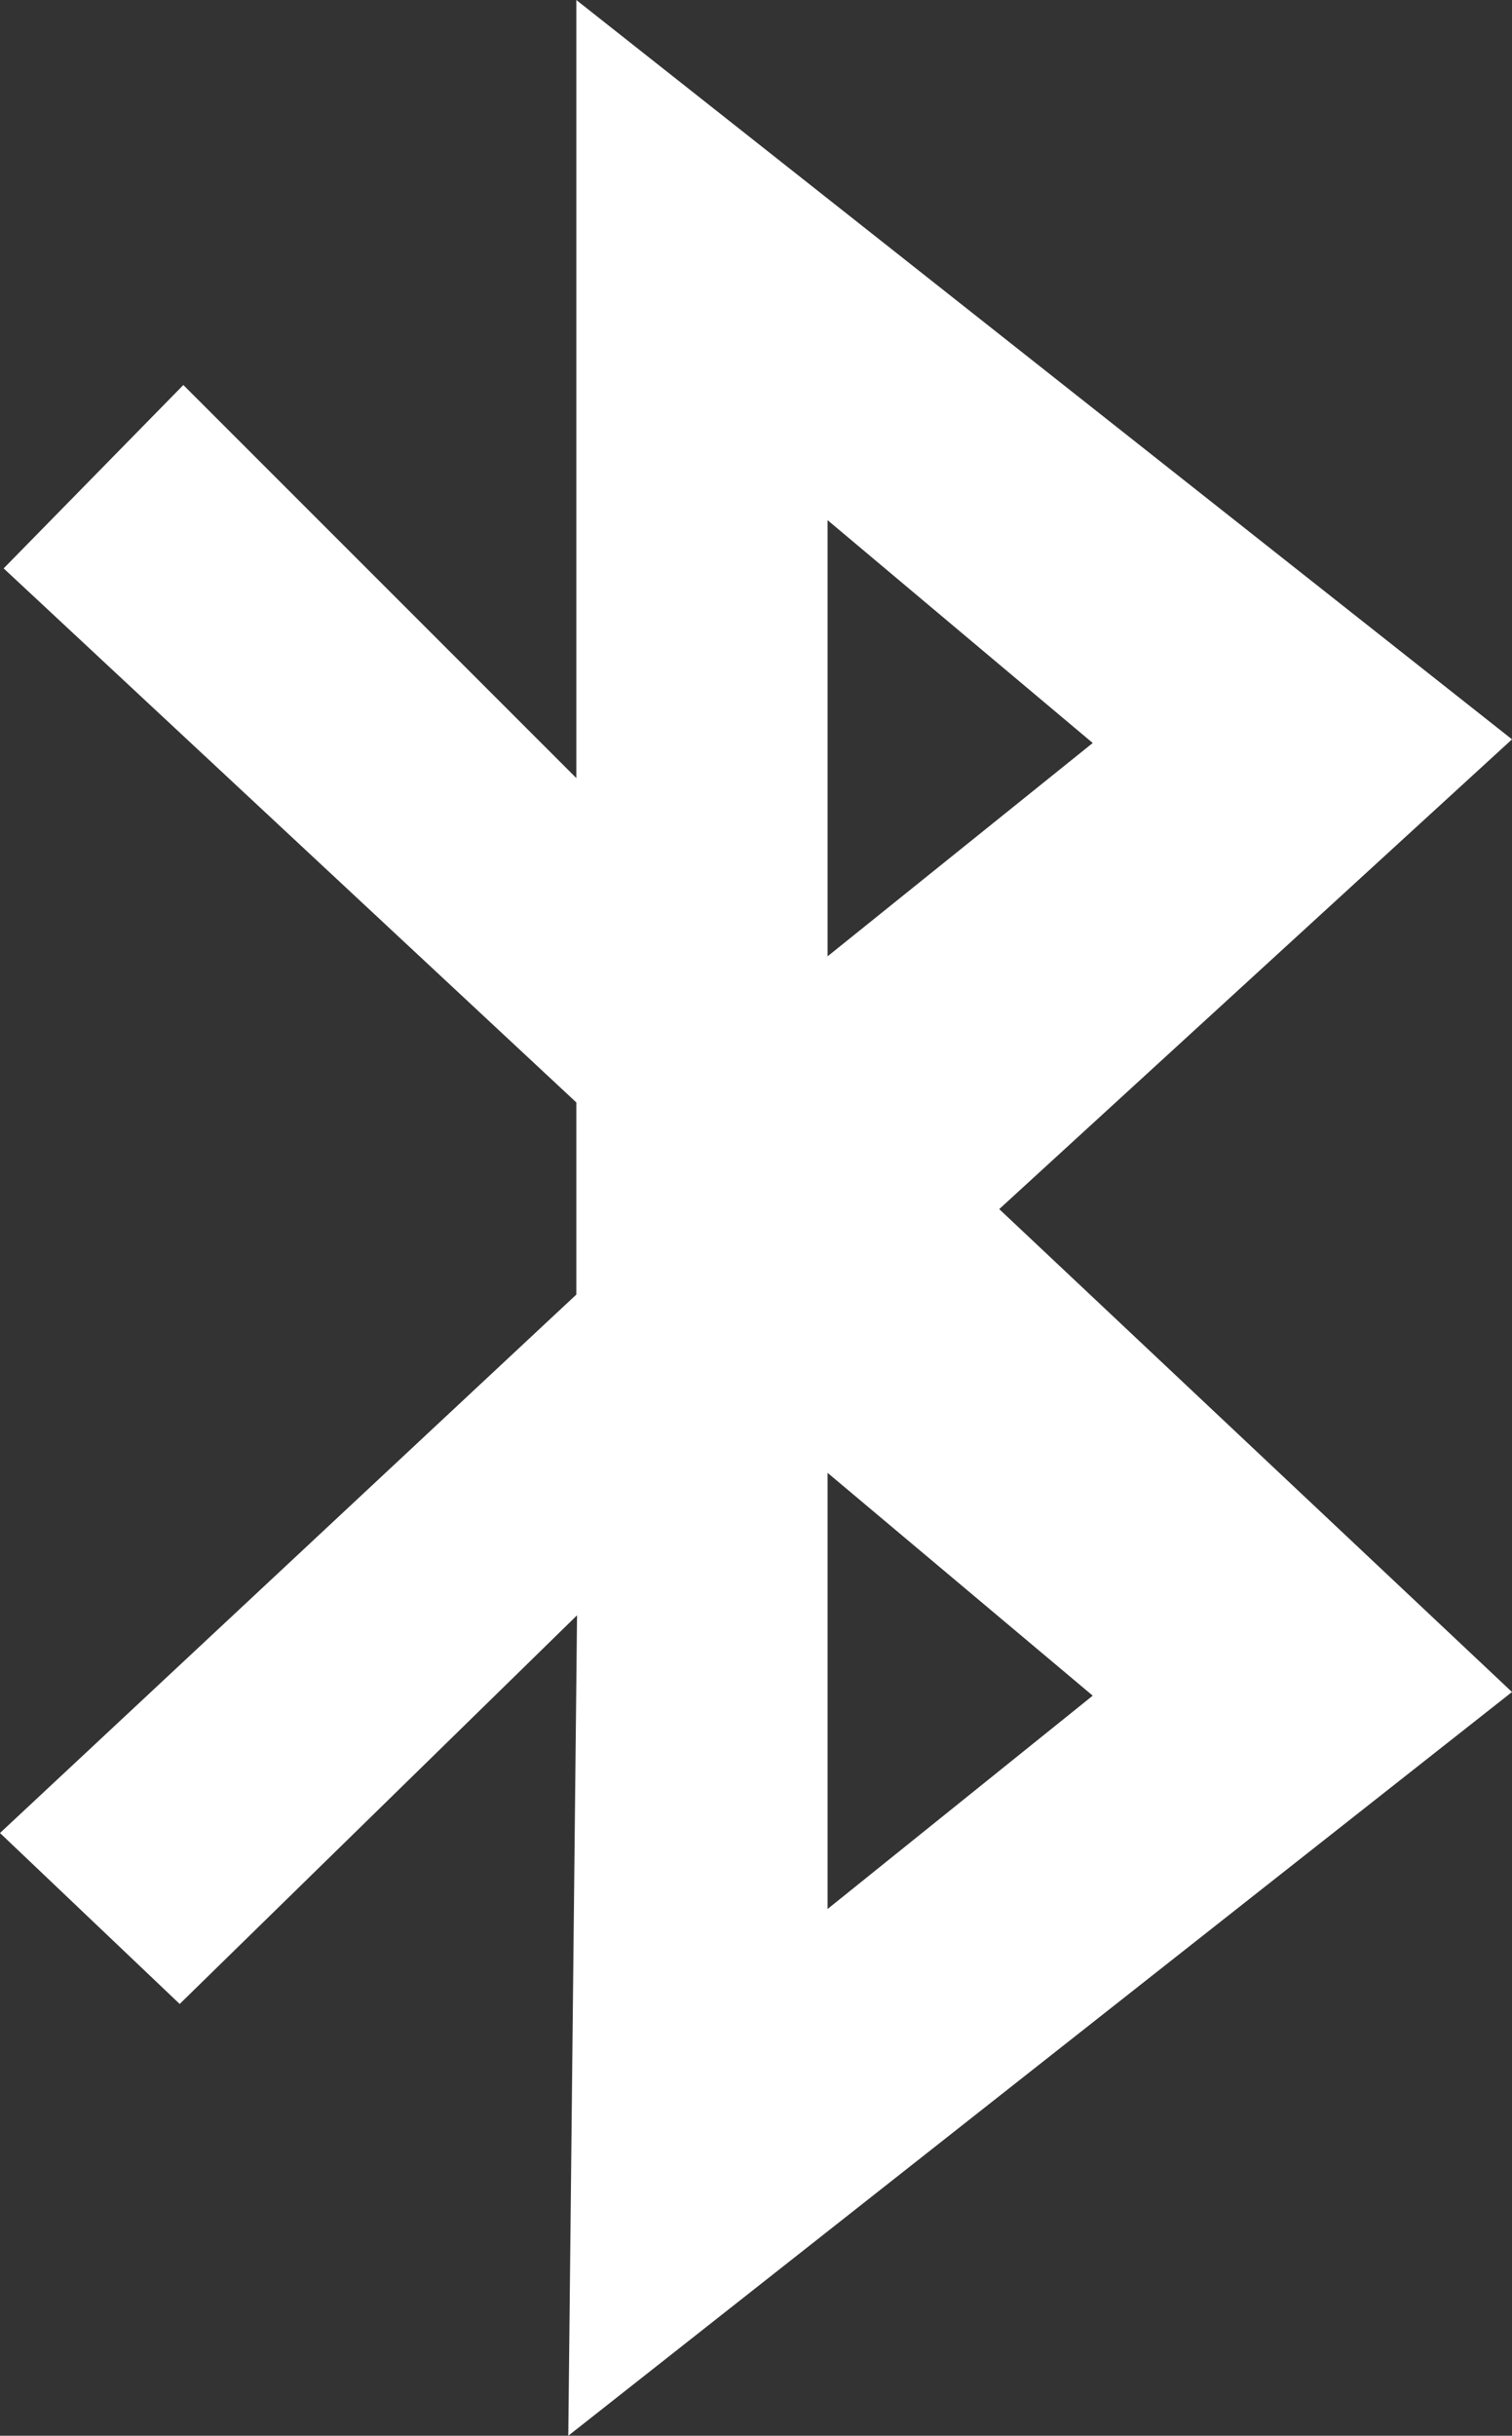 <?xml version="1.0" encoding="UTF-8"?><svg xmlns="http://www.w3.org/2000/svg" width="2070" height="3334" viewBox="0 0 2070 3334"><rect x="0" y="0" width="2070" height="3334" fill="#333333" stroke="none"/><defs><style>.b{fill:#fff;fill-rule:evenodd;}</style></defs><g id="a" image-rendering="optimizeQuality" shape-rendering="geometricPrecision" text-rendering="geometricPrecision"><path class="b" d="m789,1064V0l1281,1012-702,643,702,661-1292,1018,12-1123-544,532L0,2509l789-737v-263L5,778l246-251,538,538v-1Zm344-352l363,305-363,292v-597Zm0,1304l363,305-363,292v-597Z"/></g></svg>